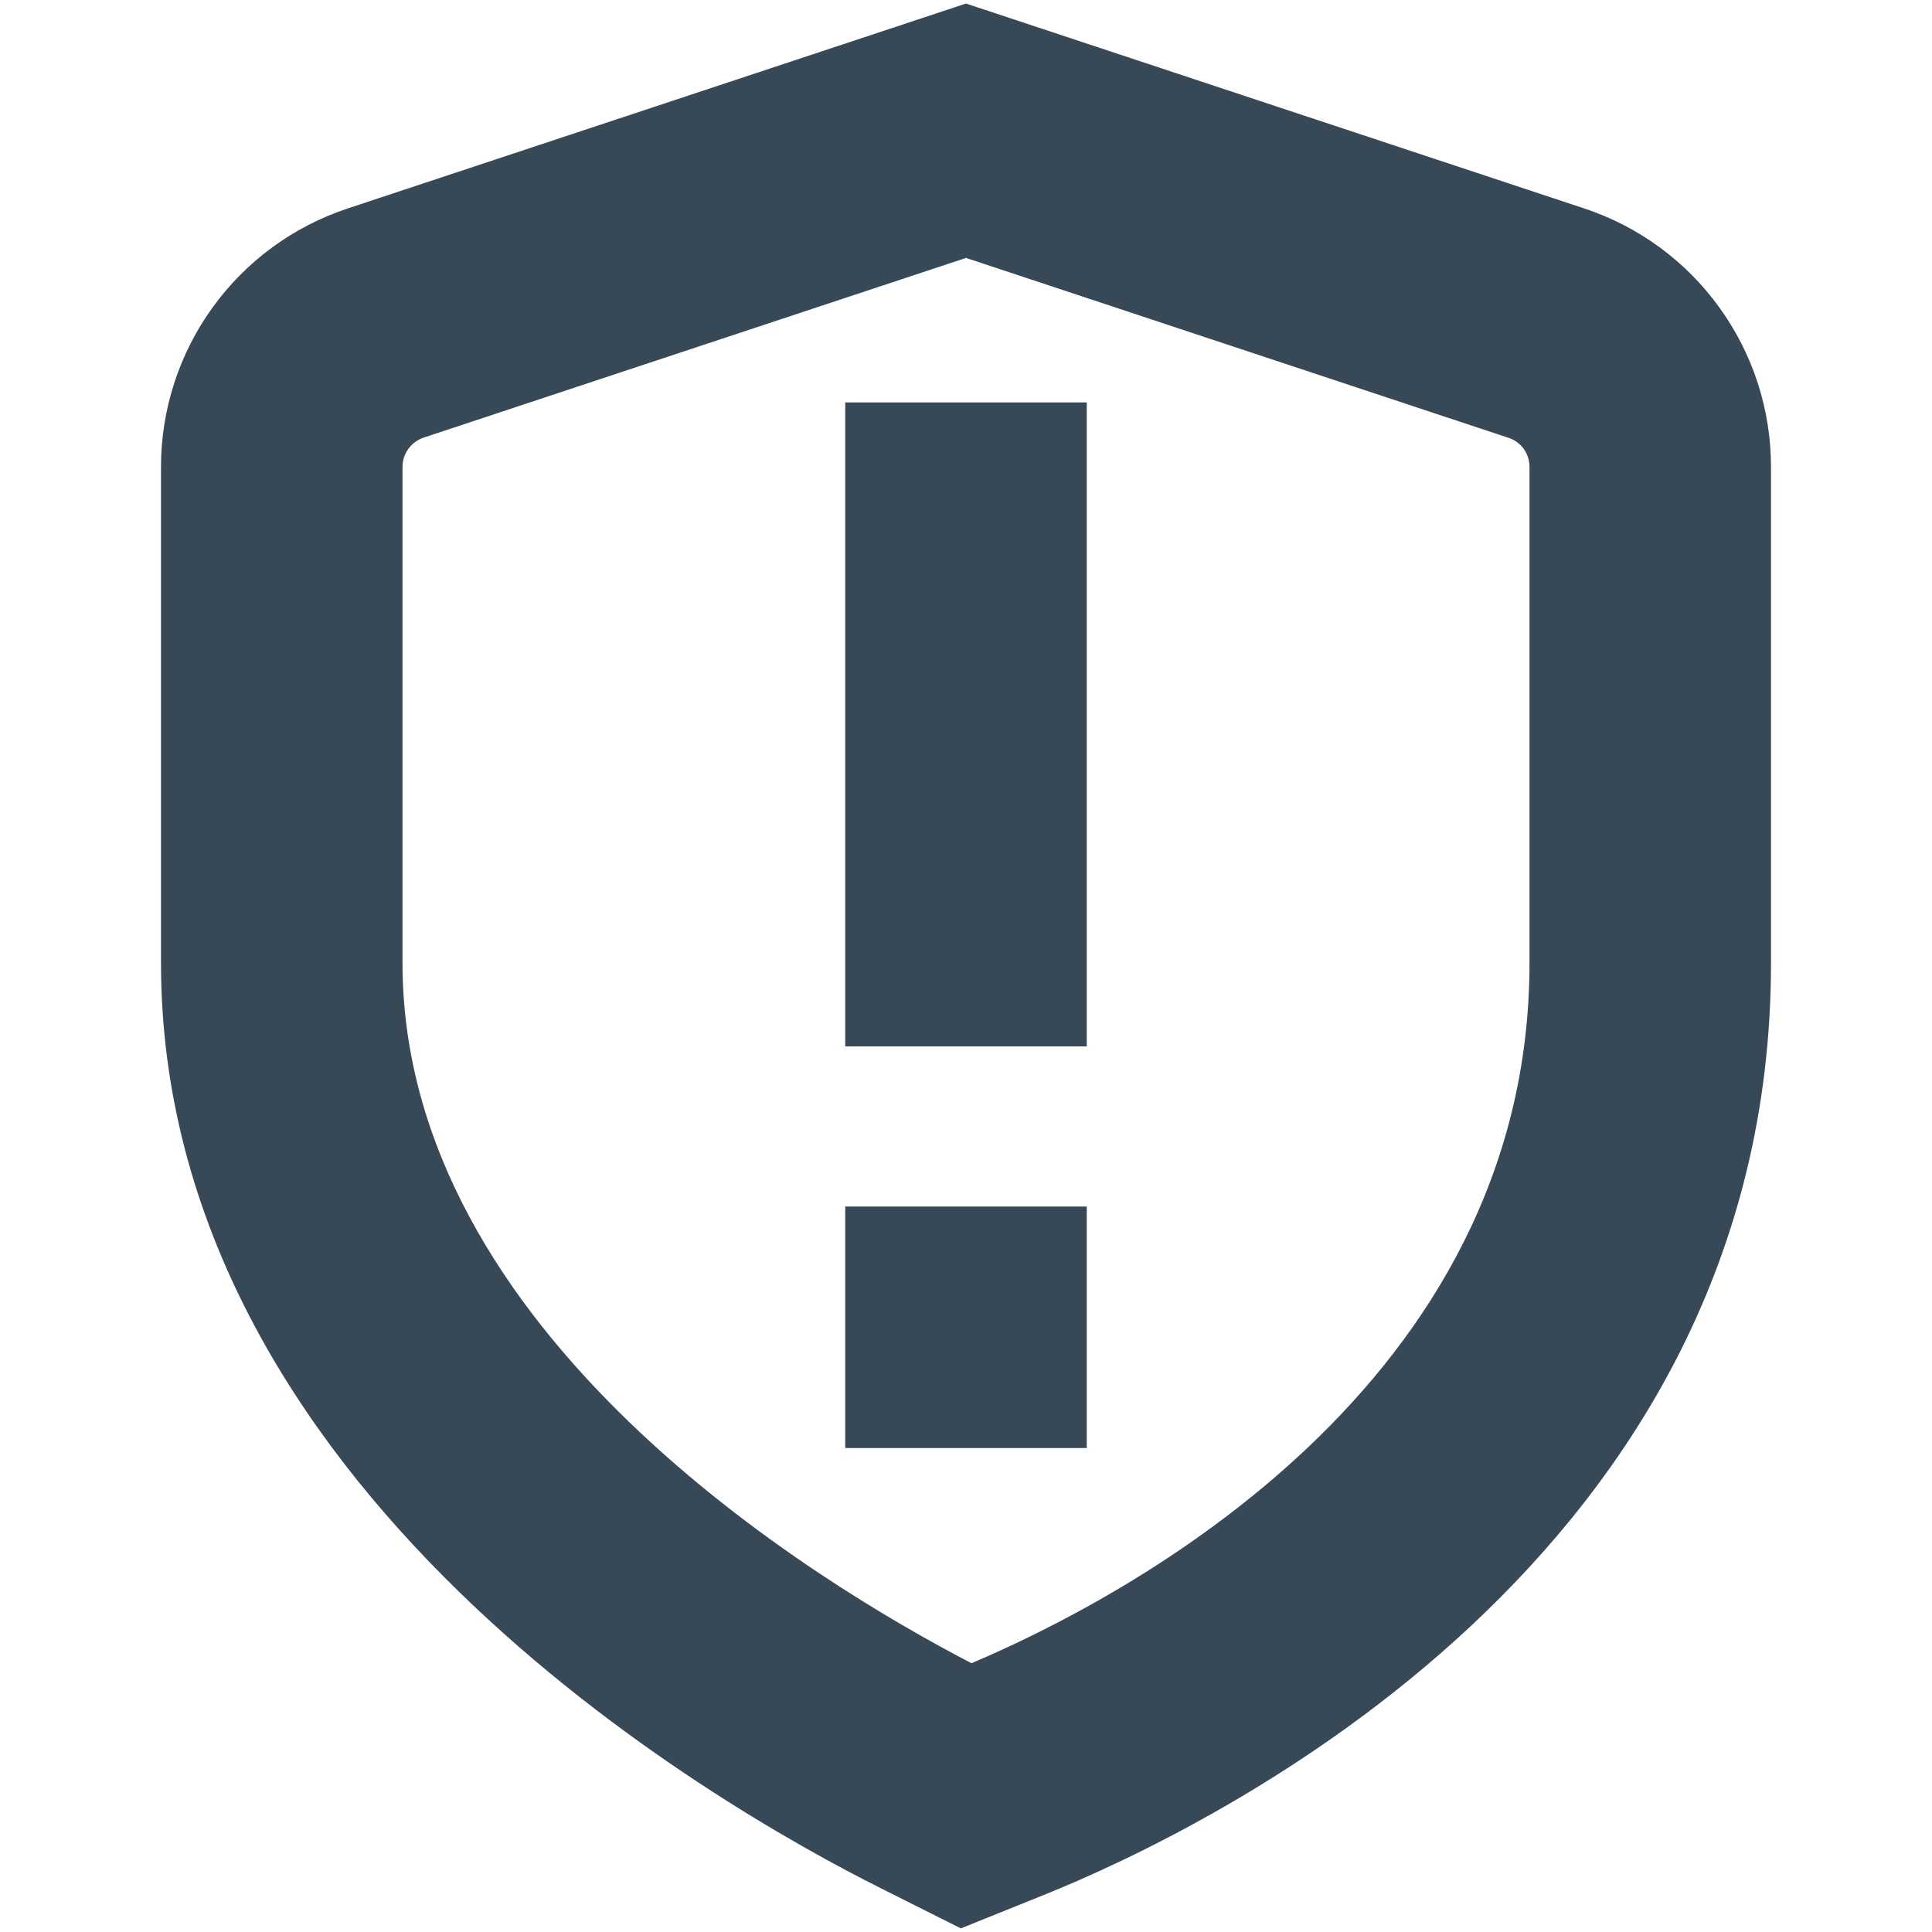 <svg width="24" height="24" viewBox="0 0 24 24" fill="none" xmlns="http://www.w3.org/2000/svg">
<path d="M13.5 17.988H10.5V14.988H13.5V17.988ZM12.957 23.544C15.078 22.69 22 19.333 22 11.963V5.799C22 5.088 21.775 4.395 21.358 3.819C20.942 3.242 20.354 2.812 19.679 2.589L12 0.044L4.321 2.589C3.646 2.812 3.058 3.242 2.641 3.819C2.225 4.395 2 5.088 2 5.799V11.961C2 18.476 8.851 22.41 10.951 23.461L11.936 23.955L12.957 23.544ZM18.734 5.437C18.811 5.461 18.879 5.509 18.927 5.574C18.974 5.639 19 5.718 19 5.799V11.961C19 17.219 13.971 19.855 12.068 20.661C10.142 19.661 5 16.561 5 11.961V5.799C5 5.718 5.026 5.639 5.074 5.574C5.122 5.509 5.189 5.46 5.266 5.435L12 3.204L18.734 5.437ZM13.5 4.999H10.5V12.999H13.5V4.999Z" fill="#374957"/>
</svg>
